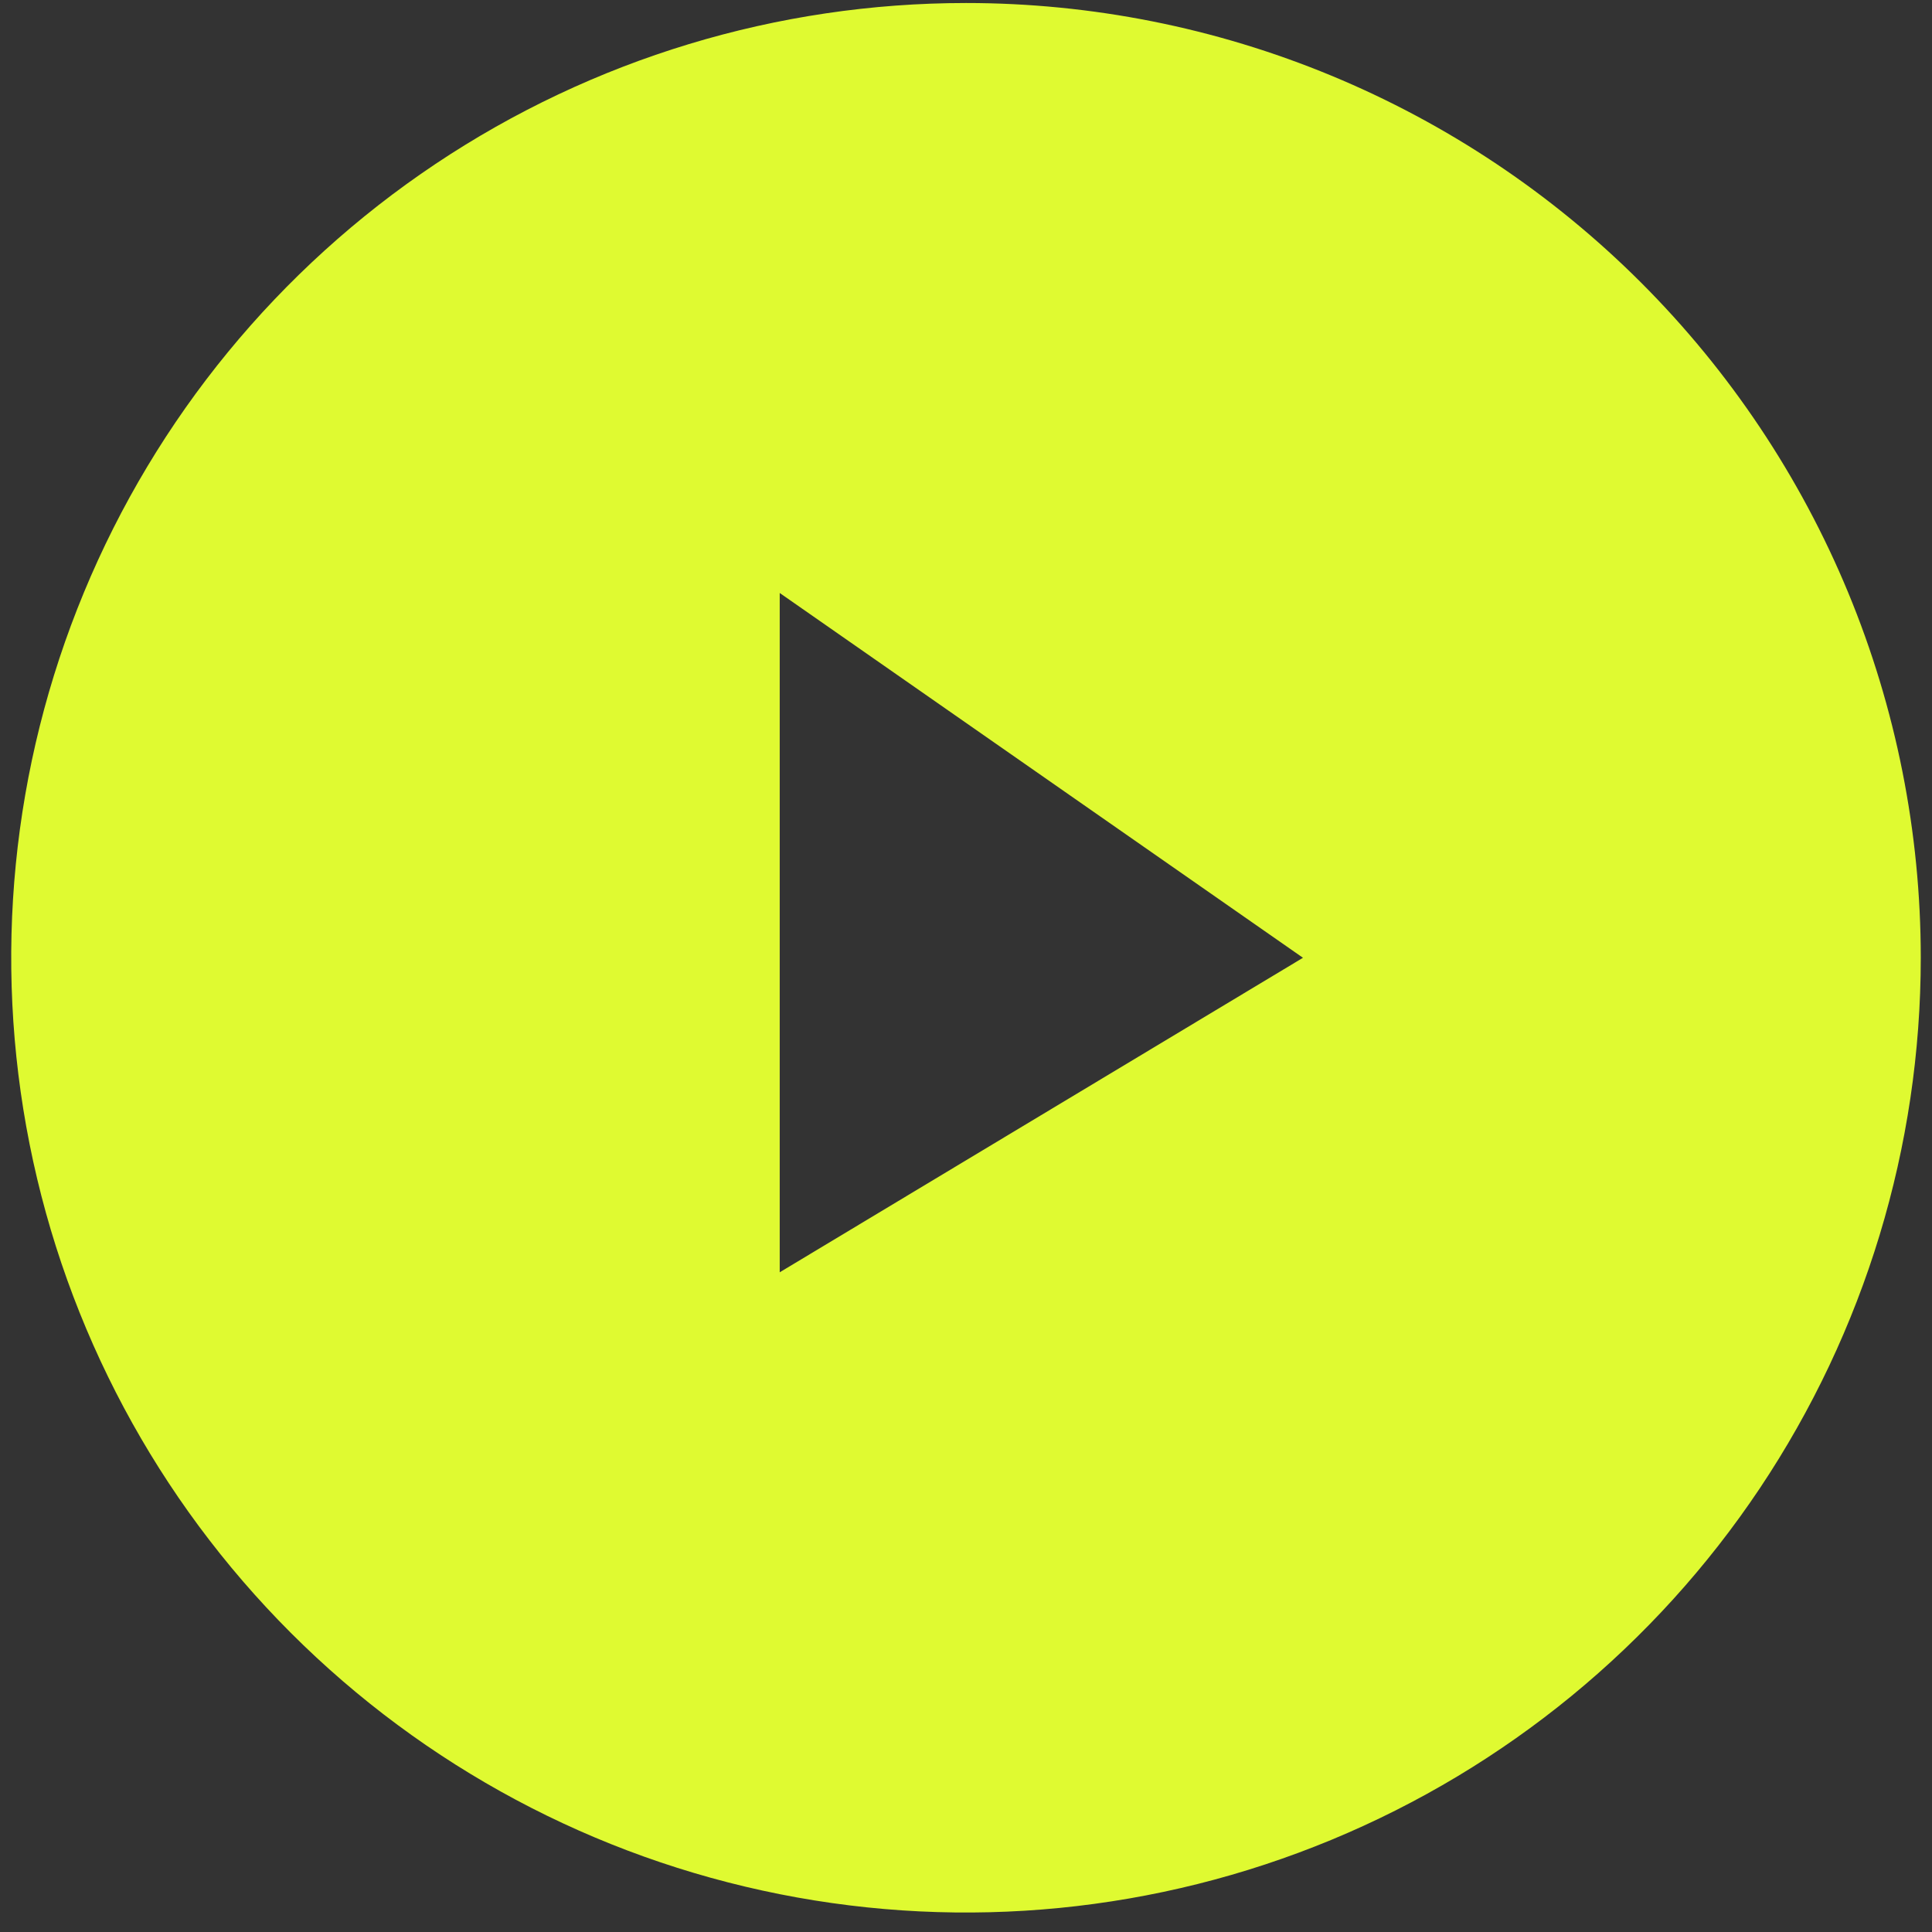 <svg width="43" height="43" viewBox="0 0 43 43" fill="none" xmlns="http://www.w3.org/2000/svg">
<rect x="0" y="0" width="43" height="43" fill="#333333" stroke="none"/>
<path d="M21.5 0.067C17.297 0.067 13.189 1.313 9.694 3.648C6.2 5.983 3.476 9.302 1.868 13.185C0.259 17.068 -0.162 21.34 0.658 25.462C1.478 29.584 3.502 33.371 6.474 36.343C9.446 39.315 13.232 41.339 17.354 42.158C21.476 42.978 25.749 42.558 29.632 40.949C33.515 39.341 36.834 36.617 39.169 33.123C41.504 29.628 42.75 25.52 42.75 21.317C42.75 18.526 42.2 15.763 41.133 13.185C40.065 10.607 38.499 8.264 36.526 6.291C34.553 4.318 32.21 2.752 29.632 1.684C27.054 0.616 24.291 0.067 21.5 0.067ZM17.354 28.317V13.198L29 21.317L17.354 28.317Z" fill="#DFFA31"/>
</svg>
